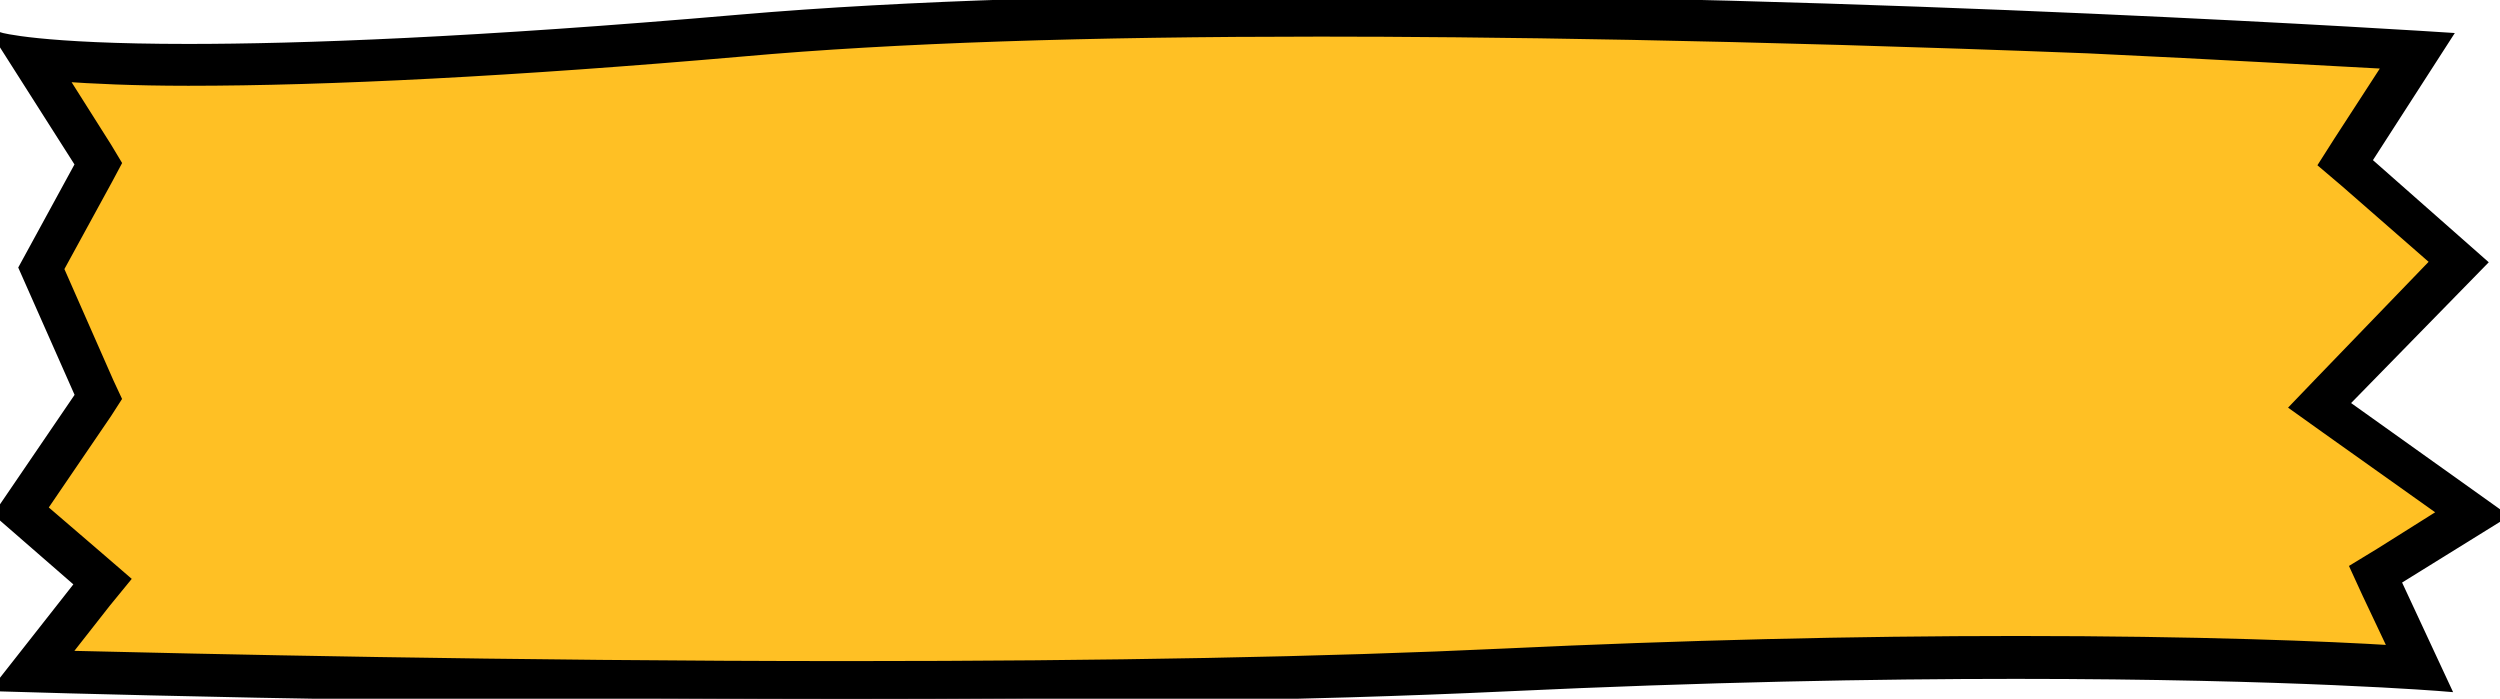 <?xml version="1.0" encoding="utf-8"?>
<!-- Generator: Adobe Illustrator 25.0.0, SVG Export Plug-In . SVG Version: 6.00 Build 0)  -->
<svg version="1.1" id="圖層_1" xmlns="http://www.w3.org/2000/svg" xmlns:xlink="http://www.w3.org/1999/xlink" x="0px" y="0px"
	 viewBox="0 0 239 66.8" style="enable-background:new 0 0 239 66.8;" xml:space="preserve">
<style type="text/css">
	.st0{fill:#FFC024;stroke:#FFC024;stroke-miterlimit:10;}
	.st1{stroke:#000000;stroke-miterlimit:10;}
</style>
<g id="Path_1433">
	<path class="st0" d="M81.1,65.3c-35.4,0-68.2-0.9-78.1-1.1l5.9-7.5l0.9-1.1l-1.1-0.9L2,48.9l7-10.2L9.4,38l-0.3-0.8L4,25.7l5-9.3
		l0.4-0.8L9,14.9L3,5.6c2.8,0.3,7.4,0.6,15,0.6c13.3,0,31.1-0.9,52.8-2.8c14.6-1.3,33.2-1.9,55.4-1.9c15,0,40,0.3,73.5,1.8
		c15,0.7,26.5,1.3,31.4,1.6l-6.2,9.6l-0.7,1.1l1,0.9l9.9,8.6l-12.1,12.5l-1.2,1.3l1.4,1l13.2,9.4l-8.1,5l-1.1,0.7l0.6,1.2l3.6,7.8
		c-5.3-0.3-18.5-1-38.5-1c-15.5,0-31.9,0.4-48.9,1.2C126.9,64.9,105.8,65.3,81.1,65.3z"/>
	<path class="st1" d="M126.2,3C104.1,3,85.5,3.6,71,4.9C49.2,6.8,31.4,7.7,18,7.7c-5.3,0-9.2-0.2-12.1-0.4l4.3,6.8l0.9,1.5l-0.8,1.5
		l-4.7,8.6l4.8,10.9l0.7,1.5l-0.9,1.4L4,48.6l5.7,4.9l2.2,1.9l-1.8,2.2l-4,5.1c12.4,0.3,42.6,1,75,1c24.7,0,45.8-0.4,62.7-1.2
		c17-0.8,33.5-1.2,49-1.2c17.4,0,29.7,0.5,36.1,0.9l-2.6-5.5l-1.1-2.4l2.3-1.4l6.2-3.9l-11.4-8.1l-2.8-2l2.4-2.5l11-11.4l-8.7-7.6
		l-2-1.7l1.4-2.2l4.8-7.4c-5.8-0.3-16-0.9-28.8-1.5C166.1,3.3,141.2,3,126.2,3 M126.2,0c52.7,0,107.6,3.6,107.6,3.6l-7.6,11.8
		l11,9.7L224,38.6L239,49.3l-10,6.2l4.7,10.1c0,0-14.4-1.2-41-1.2c-13.3,0-29.7,0.3-48.8,1.2c-19.2,0.9-41.6,1.2-62.9,1.2
		C38.4,66.8,0,65.6,0,65.6l7.7-9.8L0,49.1l7.7-11.3L2.3,25.6l5.4-9.9L0,3.6c0,0,3.7,1.1,18,1.1c10.7,0,27.3-0.6,52.7-2.8
		C86.9,0.5,106.4,0,126.2,0z"/>
</g>
</svg>
